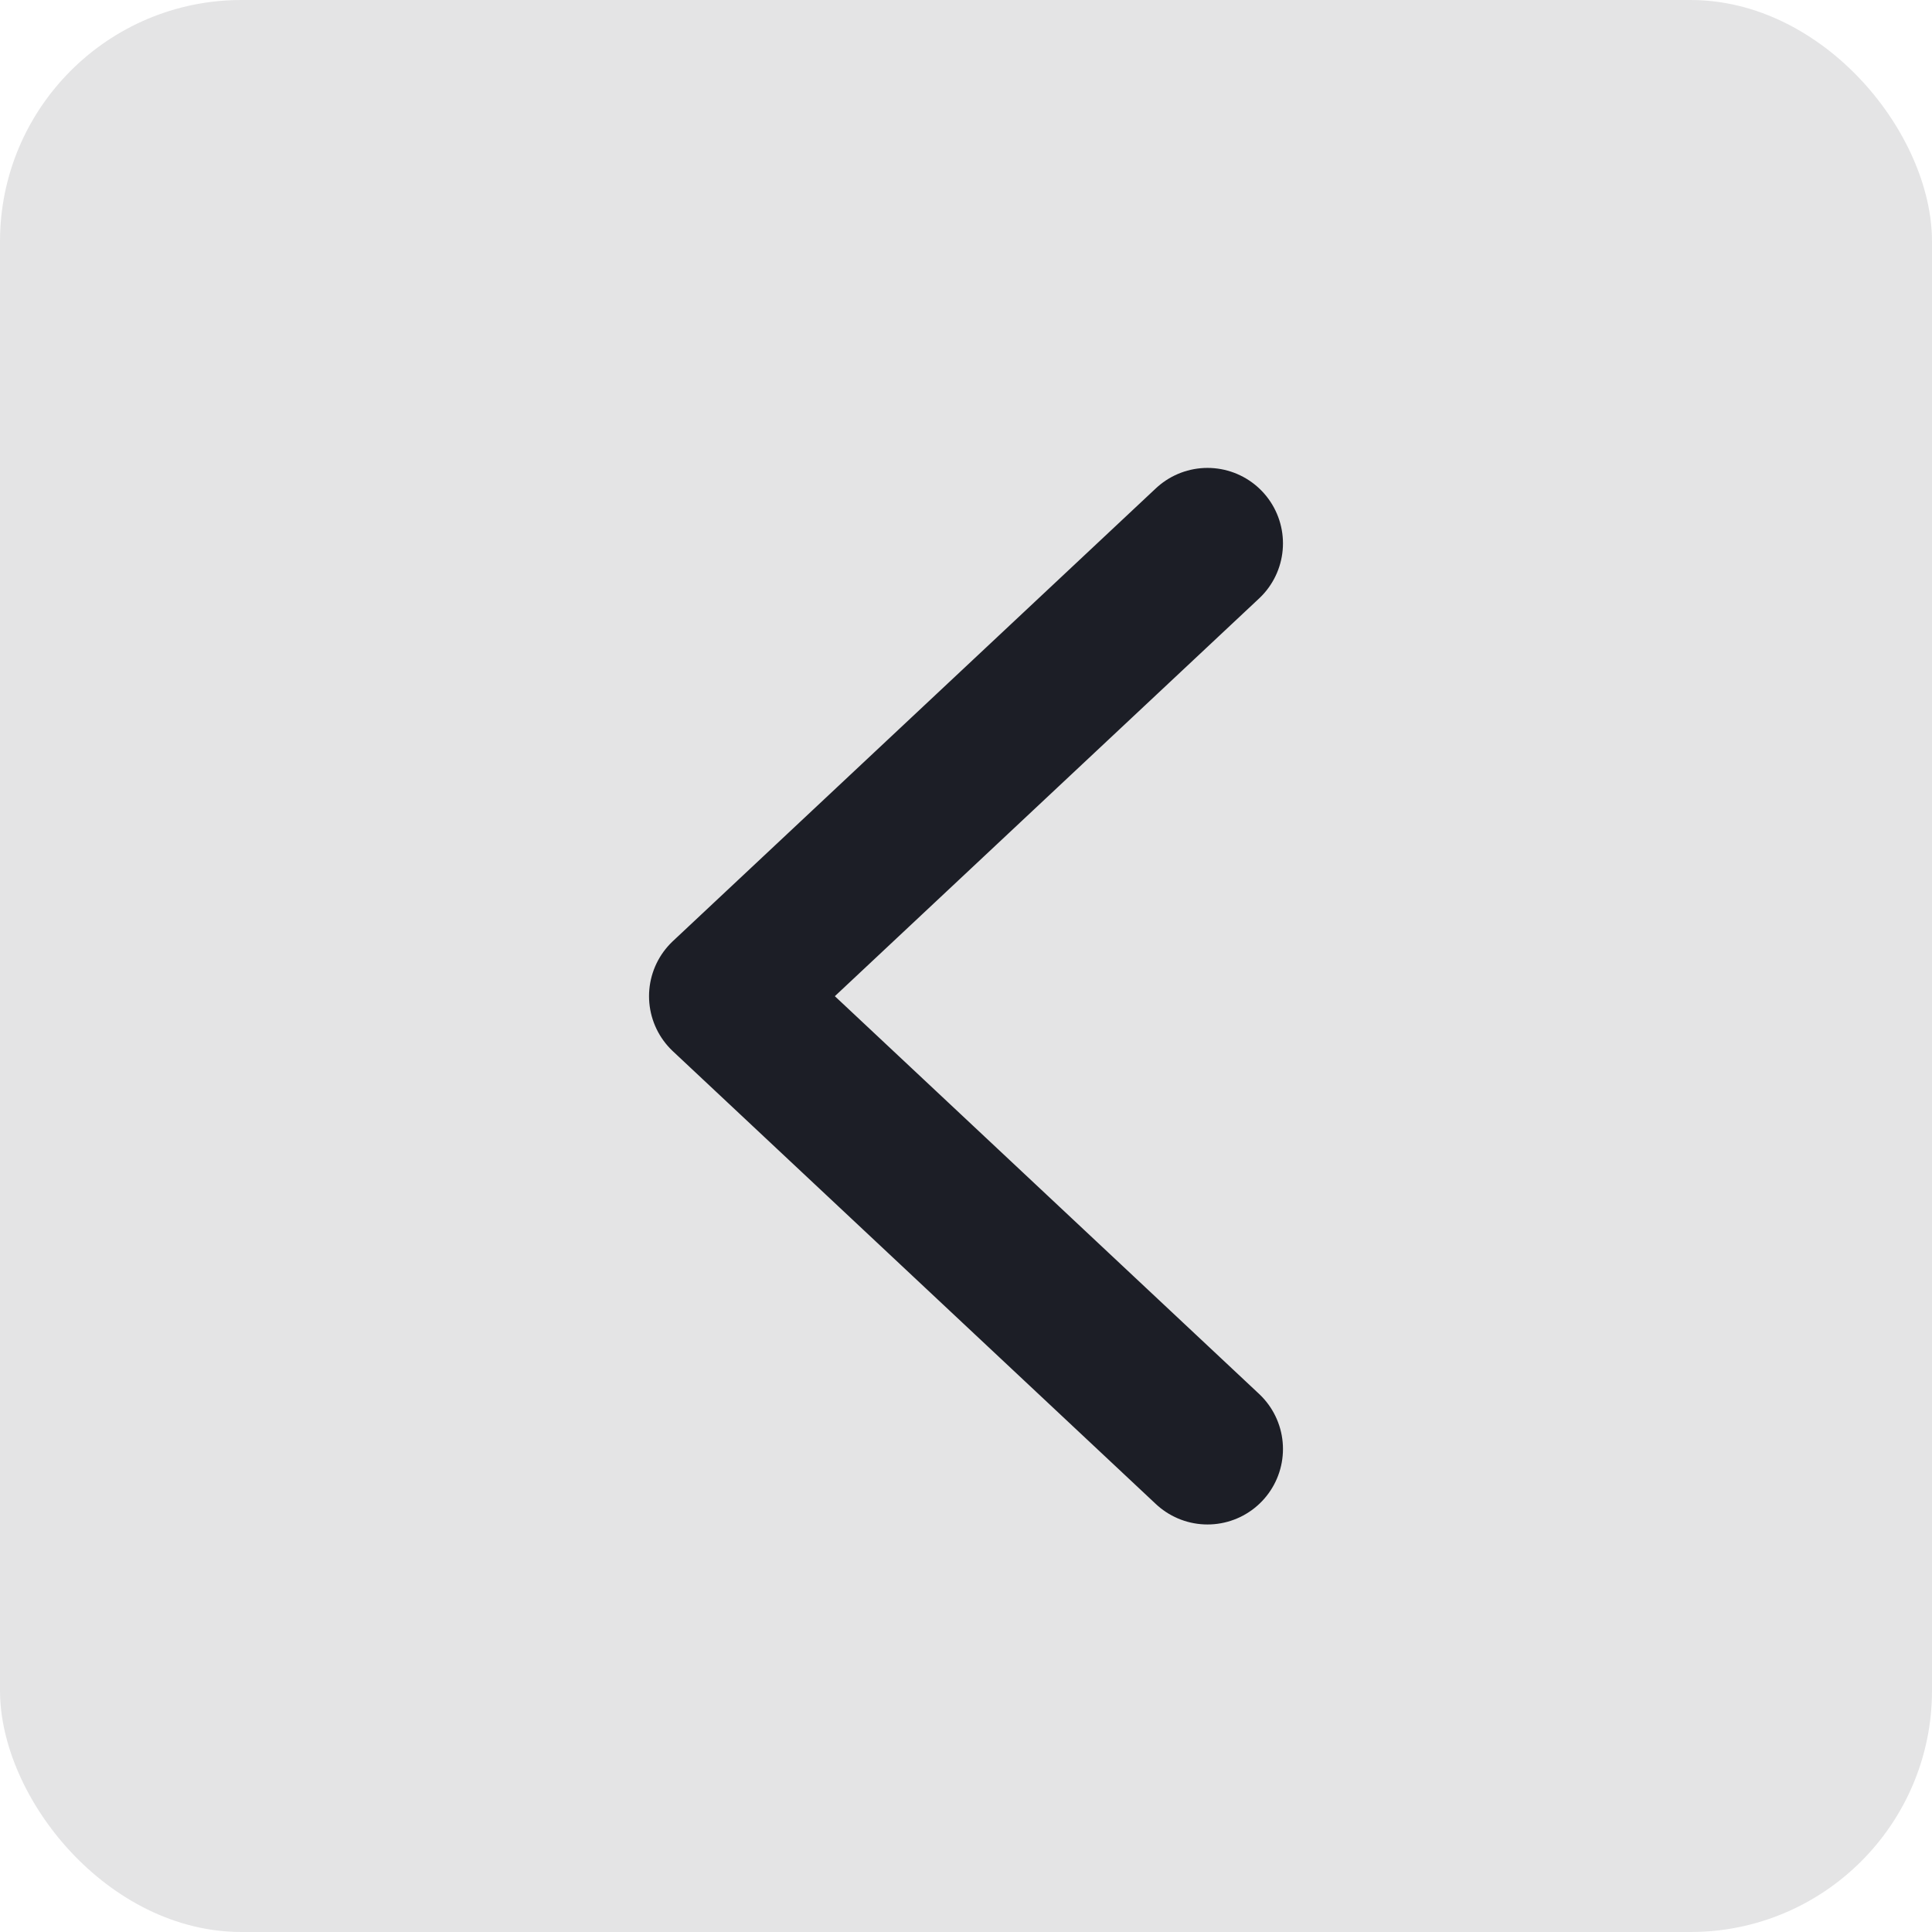 <svg width="32" height="32" viewBox="0 0 32 32" fill="none" xmlns="http://www.w3.org/2000/svg">
<g clip-path="url(#clip0_287_2511)">
<rect width="32" height="32" fill="#1C1E26" fill-opacity="0.12"/>
<path d="M20 9L12 16.5L20 24" stroke="#1C1E26" stroke-width="2.5" stroke-linecap="round" stroke-linejoin="round"/>
</g>
<defs>
<clipPath id="clip0_287_2511">
<rect width="32" height="32" rx="4" fill="white"/>
</clipPath>
</defs>
</svg>
